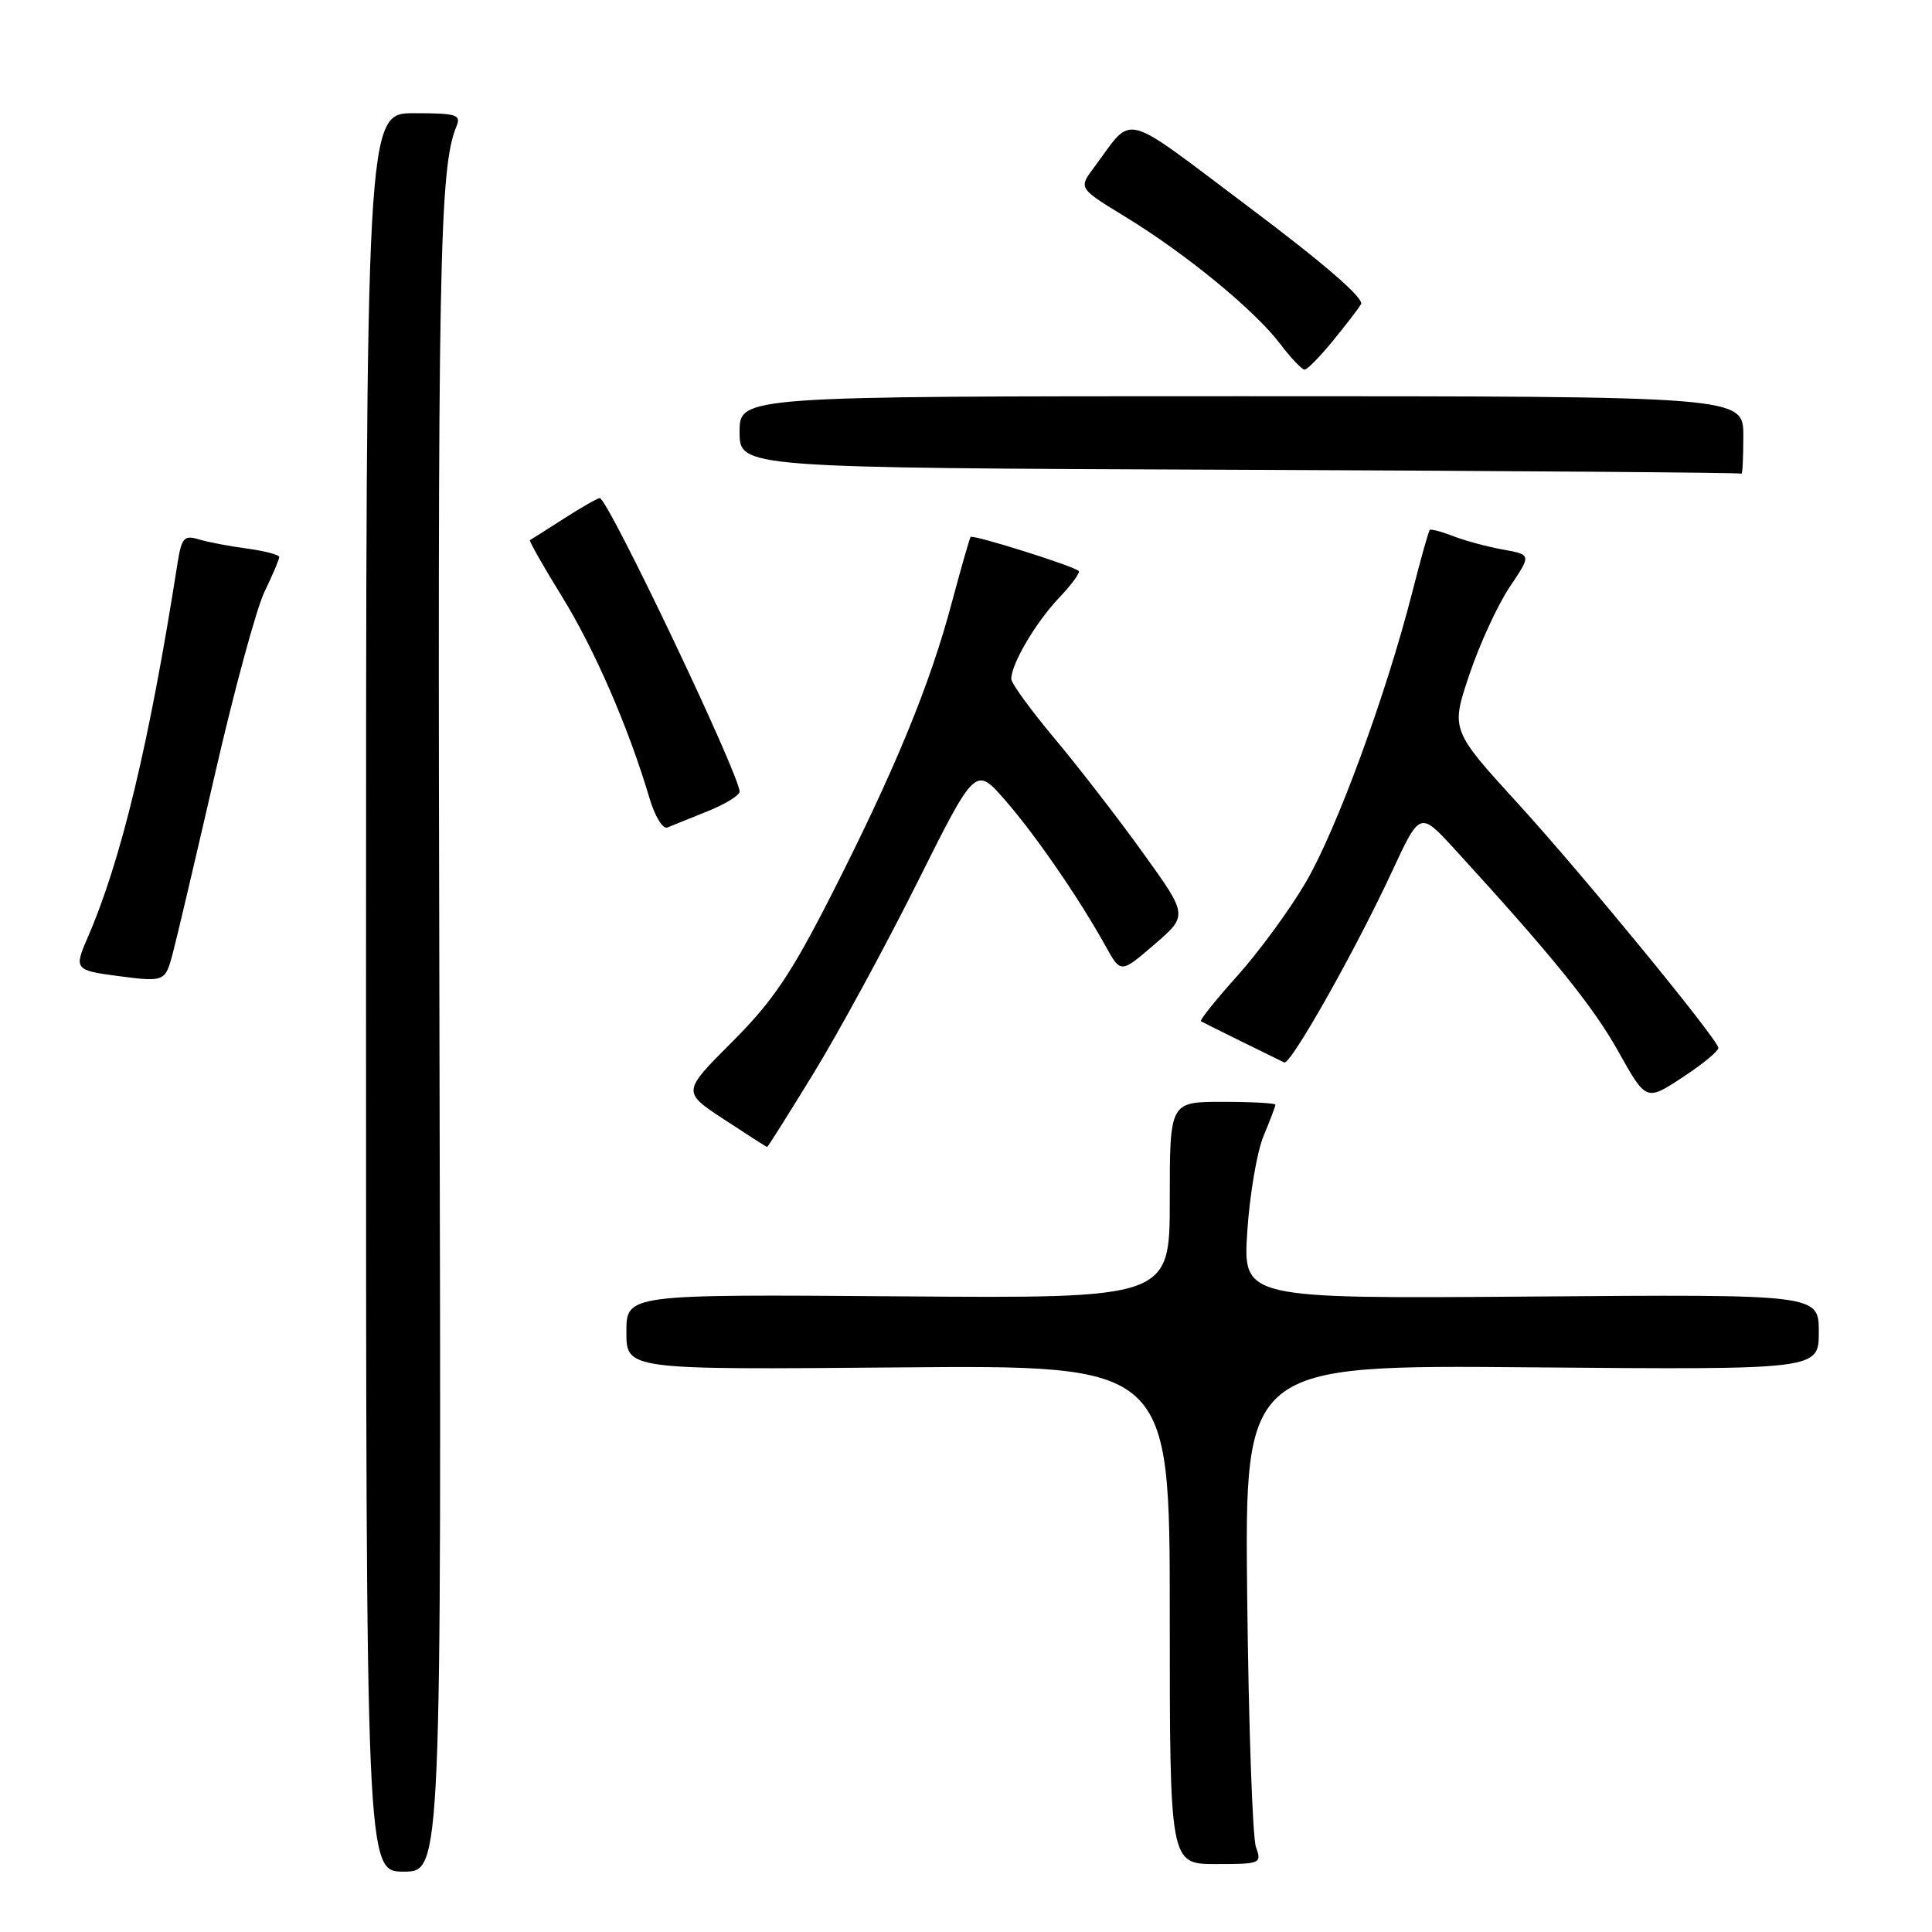 <?xml version="1.0" encoding="UTF-8" standalone="no"?>
<!DOCTYPE svg PUBLIC "-//W3C//DTD SVG 1.1//EN" "http://www.w3.org/Graphics/SVG/1.1/DTD/svg11.dtd" >
<svg xmlns="http://www.w3.org/2000/svg" xmlns:xlink="http://www.w3.org/1999/xlink" version="1.1" viewBox="0 0 256 256">
 <g >
 <path fill="currentColor"
d=" M 58.23 137.25 C 57.97 34.96 58.21 22.21 60.48 16.75 C 61.13 15.19 60.52 15.00 54.86 15.00 C 48.50 15.00 48.50 15.00 48.50 131.50 C 48.50 248.00 48.50 248.00 53.50 248.00 C 58.50 248.00 58.50 248.00 58.23 137.25 Z  M 166.42 244.75 C 165.97 243.51 165.45 228.63 165.26 211.68 C 164.92 180.85 164.92 180.85 202.96 181.18 C 241.00 181.50 241.00 181.50 241.00 176.50 C 241.00 171.50 241.00 171.50 202.85 171.80 C 164.70 172.09 164.70 172.09 165.27 163.19 C 165.59 158.30 166.56 152.60 167.43 150.52 C 168.29 148.45 169.00 146.59 169.00 146.38 C 169.00 146.17 165.85 146.00 162.00 146.00 C 155.00 146.00 155.00 146.00 155.00 159.02 C 155.00 172.05 155.00 172.05 119.00 171.77 C 83.00 171.50 83.00 171.50 83.00 176.50 C 83.00 181.50 83.00 181.50 119.00 181.19 C 155.00 180.88 155.00 180.88 155.00 213.94 C 155.00 247.00 155.00 247.00 161.12 247.00 C 167.04 247.00 167.21 246.93 166.42 244.75 Z  M 107.78 142.25 C 111.07 136.89 117.25 125.53 121.51 117.01 C 129.25 101.52 129.25 101.52 133.17 106.01 C 137.22 110.65 143.01 119.07 146.50 125.37 C 148.50 128.99 148.50 128.99 152.96 125.15 C 157.42 121.30 157.42 121.30 151.46 113.02 C 148.18 108.46 142.91 101.64 139.75 97.87 C 136.59 94.10 134.00 90.54 134.00 89.96 C 134.00 87.97 137.22 82.51 140.29 79.26 C 141.98 77.49 143.17 75.86 142.93 75.65 C 142.15 74.96 128.88 70.79 128.61 71.15 C 128.47 71.34 127.33 75.33 126.08 80.00 C 123.20 90.79 118.55 102.08 110.22 118.47 C 104.84 129.05 102.41 132.66 97.01 138.06 C 90.39 144.68 90.39 144.68 95.94 148.33 C 99.00 150.34 101.57 151.98 101.65 151.99 C 101.74 151.99 104.50 147.61 107.78 142.25 Z  M 227.69 138.82 C 227.25 137.26 209.63 115.79 201.26 106.61 C 192.23 96.72 192.23 96.72 194.70 89.39 C 196.05 85.36 198.46 80.14 200.04 77.78 C 202.92 73.50 202.92 73.50 199.21 72.83 C 197.17 72.47 194.20 71.67 192.61 71.06 C 191.02 70.44 189.60 70.07 189.45 70.22 C 189.29 70.37 188.24 74.13 187.11 78.56 C 183.65 92.11 177.06 110.05 173.00 116.95 C 170.89 120.55 166.82 126.11 163.96 129.30 C 161.10 132.48 158.93 135.19 159.13 135.32 C 159.33 135.44 161.75 136.65 164.50 138.00 C 167.25 139.35 169.80 140.60 170.16 140.78 C 170.99 141.19 179.54 126.04 184.44 115.50 C 188.15 107.50 188.15 107.50 192.73 112.50 C 205.67 126.64 211.09 133.33 214.44 139.33 C 218.13 145.93 218.13 145.93 223.01 142.71 C 225.69 140.95 227.80 139.19 227.69 138.82 Z  M 22.91 126.25 C 23.46 124.19 25.97 113.50 28.50 102.50 C 31.02 91.50 33.97 80.67 35.04 78.43 C 36.12 76.20 37.00 74.12 37.00 73.81 C 37.00 73.51 35.09 73.01 32.75 72.69 C 30.41 72.38 27.52 71.83 26.31 71.46 C 24.39 70.88 24.06 71.26 23.52 74.65 C 19.78 98.52 16.04 114.08 11.60 124.27 C 9.80 128.40 9.94 128.58 15.50 129.31 C 21.85 130.14 21.89 130.12 22.91 126.25 Z  M 93.75 107.50 C 96.09 106.56 98.00 105.38 98.00 104.90 C 98.00 102.66 80.54 66.00 79.47 66.00 C 79.19 66.00 77.05 67.22 74.73 68.71 C 72.40 70.20 70.38 71.49 70.22 71.57 C 70.07 71.65 71.99 75.04 74.49 79.09 C 78.82 86.11 83.31 96.47 86.07 105.79 C 86.77 108.15 87.83 109.89 88.42 109.65 C 89.01 109.41 91.41 108.45 93.75 107.50 Z  M 231.00 57.75 C 231.00 52.50 231.00 52.50 164.50 52.50 C 98.00 52.50 98.00 52.50 98.00 57.24 C 98.00 61.99 98.00 61.99 164.25 62.25 C 200.69 62.40 230.61 62.62 230.75 62.76 C 230.89 62.89 231.00 60.64 231.00 57.75 Z  M 176.56 45.23 C 178.25 43.18 179.95 40.96 180.34 40.31 C 180.79 39.54 175.50 34.96 165.47 27.43 C 148.23 14.49 150.32 15.02 144.94 22.22 C 142.91 24.94 142.91 24.94 149.10 28.72 C 157.09 33.60 166.15 41.02 169.56 45.48 C 171.03 47.42 172.52 48.99 172.87 48.98 C 173.22 48.97 174.88 47.28 176.56 45.23 Z "/>
</g>
</svg>
